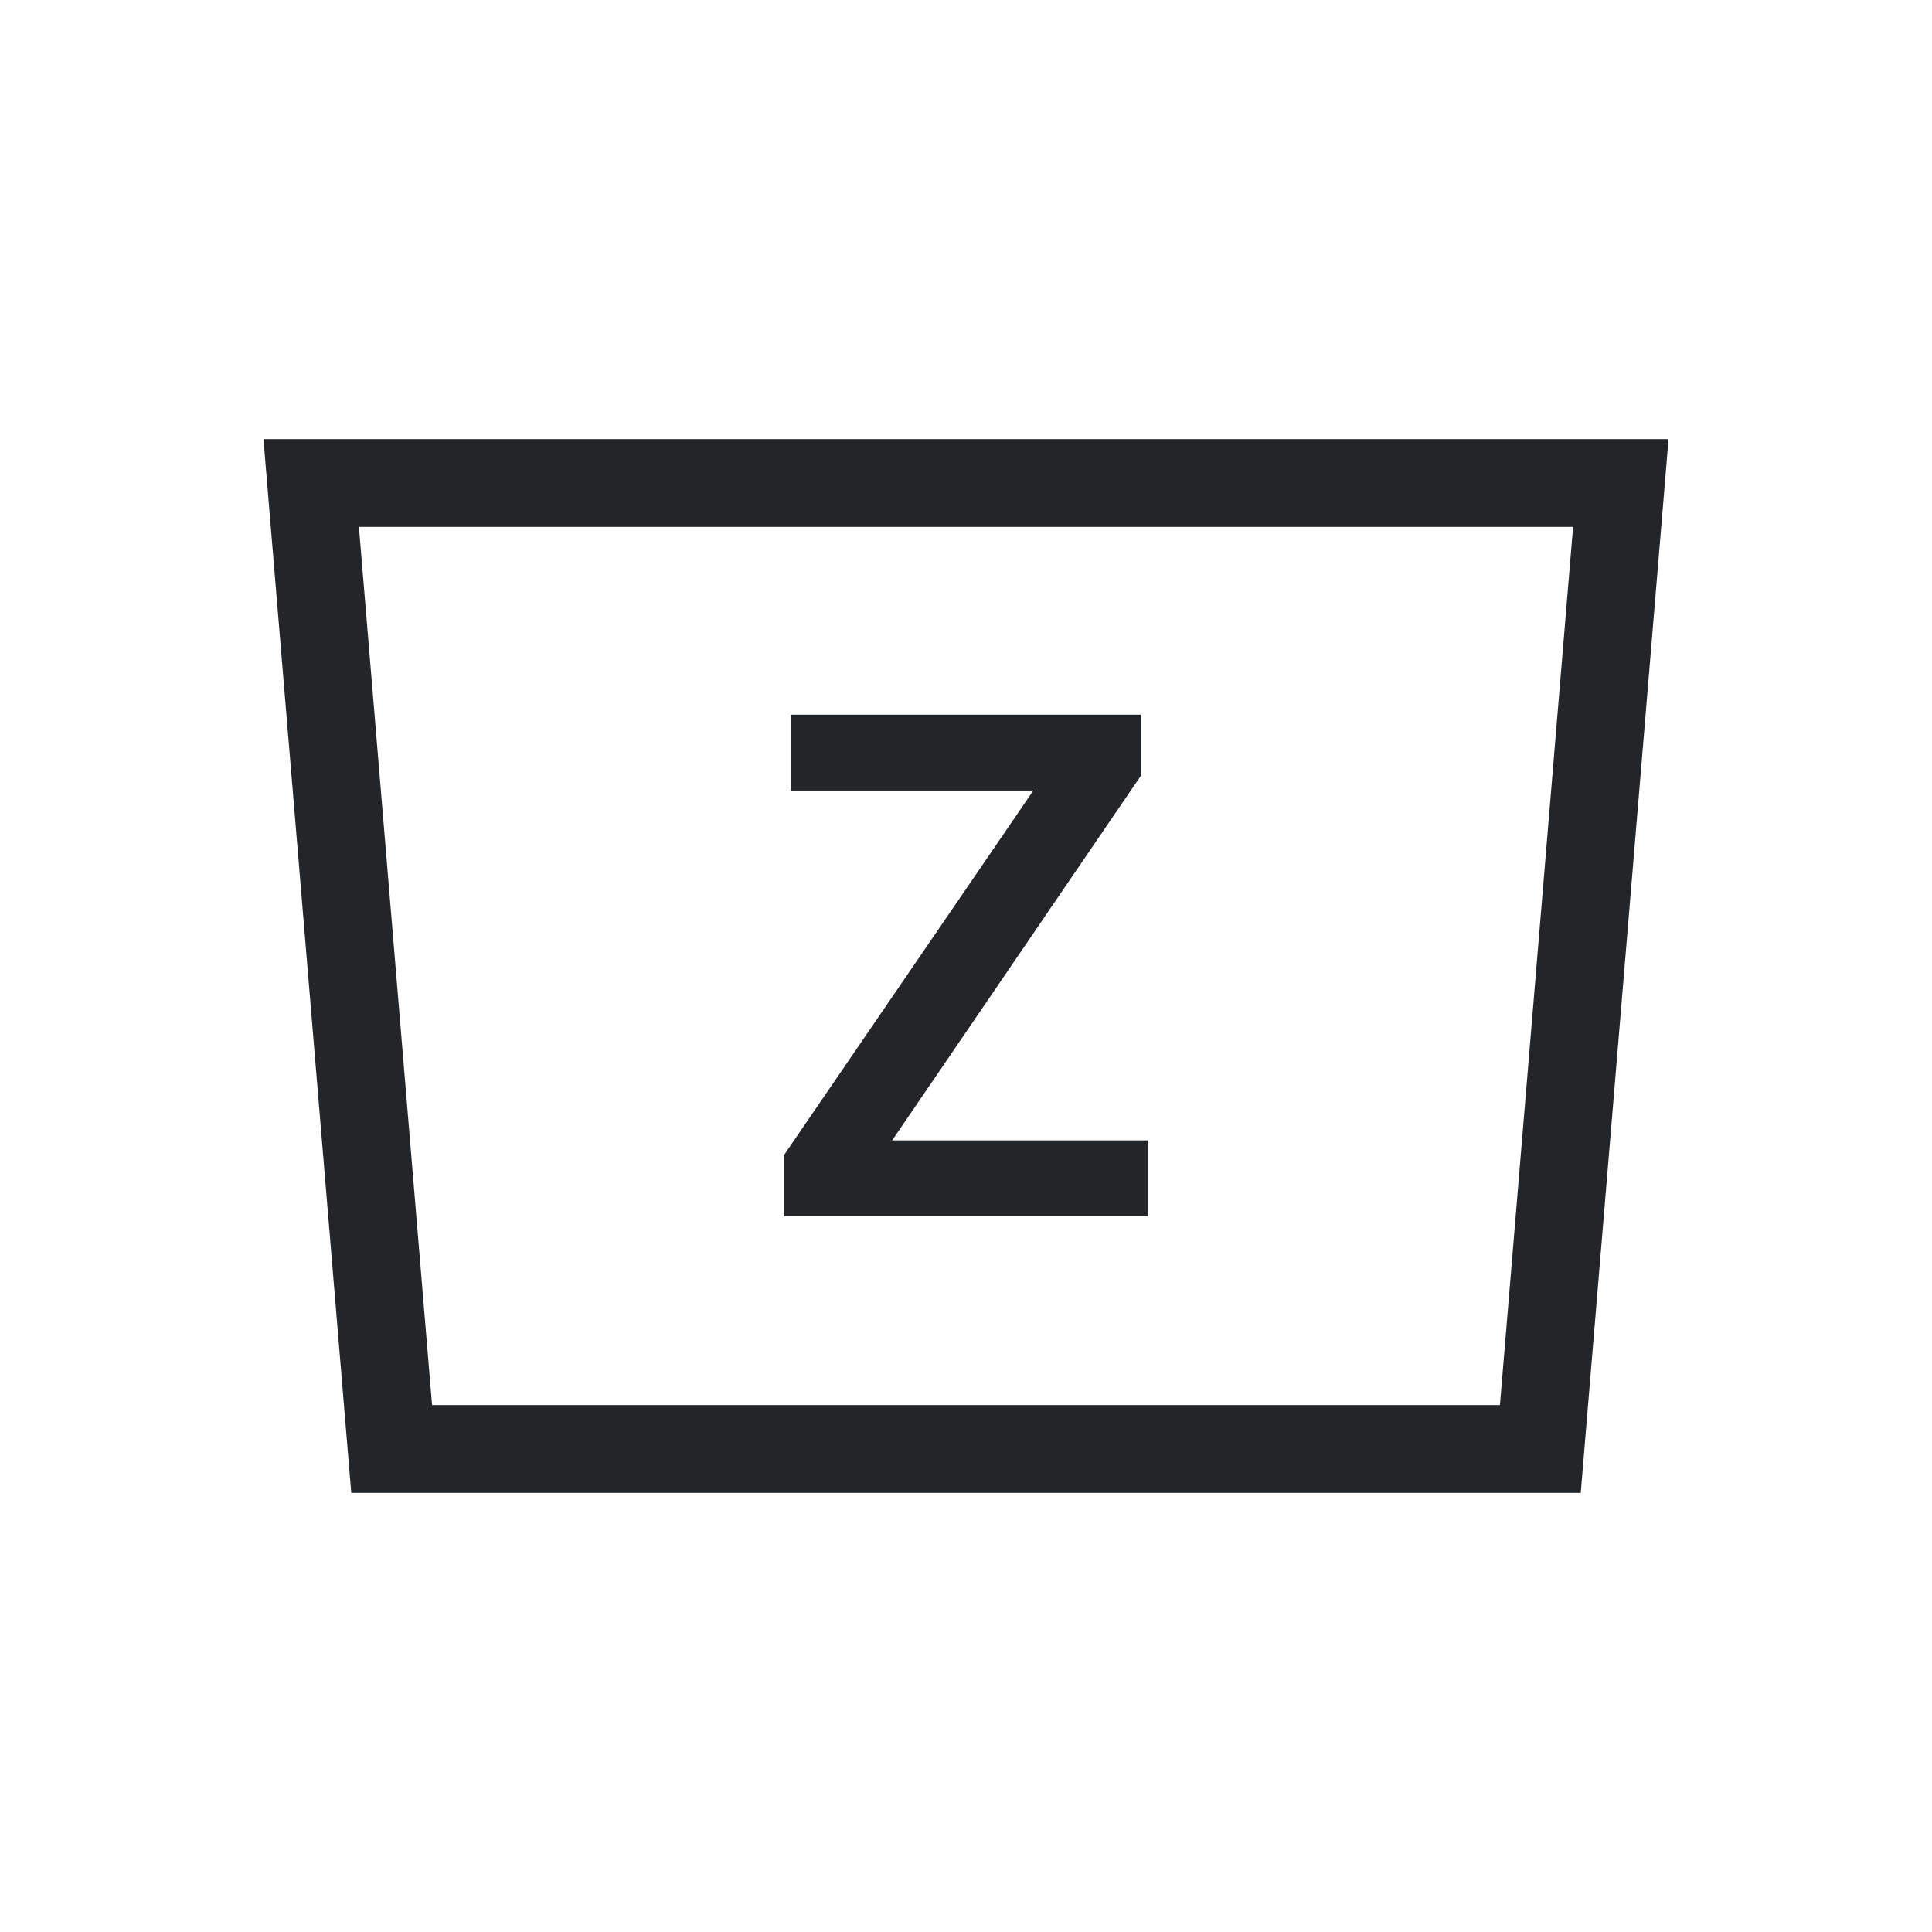 <svg viewBox="0 0 22 22" xmlns="http://www.w3.org/2000/svg">
    <style type="text/css" id="current-color-scheme">
      .ColorScheme-Text {
        color:#232629;
      }
    </style>
    <g
        style="fill:currentColor;fill-opacity:1;stroke:none"
        class="ColorScheme-Text"
        clip-rule="evenodd"
        fill-rule="evenodd" >

        <path d="m13.071 13.85h-4.144v-.696l2.84-4.152h-2.76v-.864h3.984v.696l-2.832 4.152h2.912z"/>
        <path d="m4.92 16-.833-10 13.826-0-.833 10zm13.08 1h-14l-1-12 16-0z"/>
    </g>
</svg>
